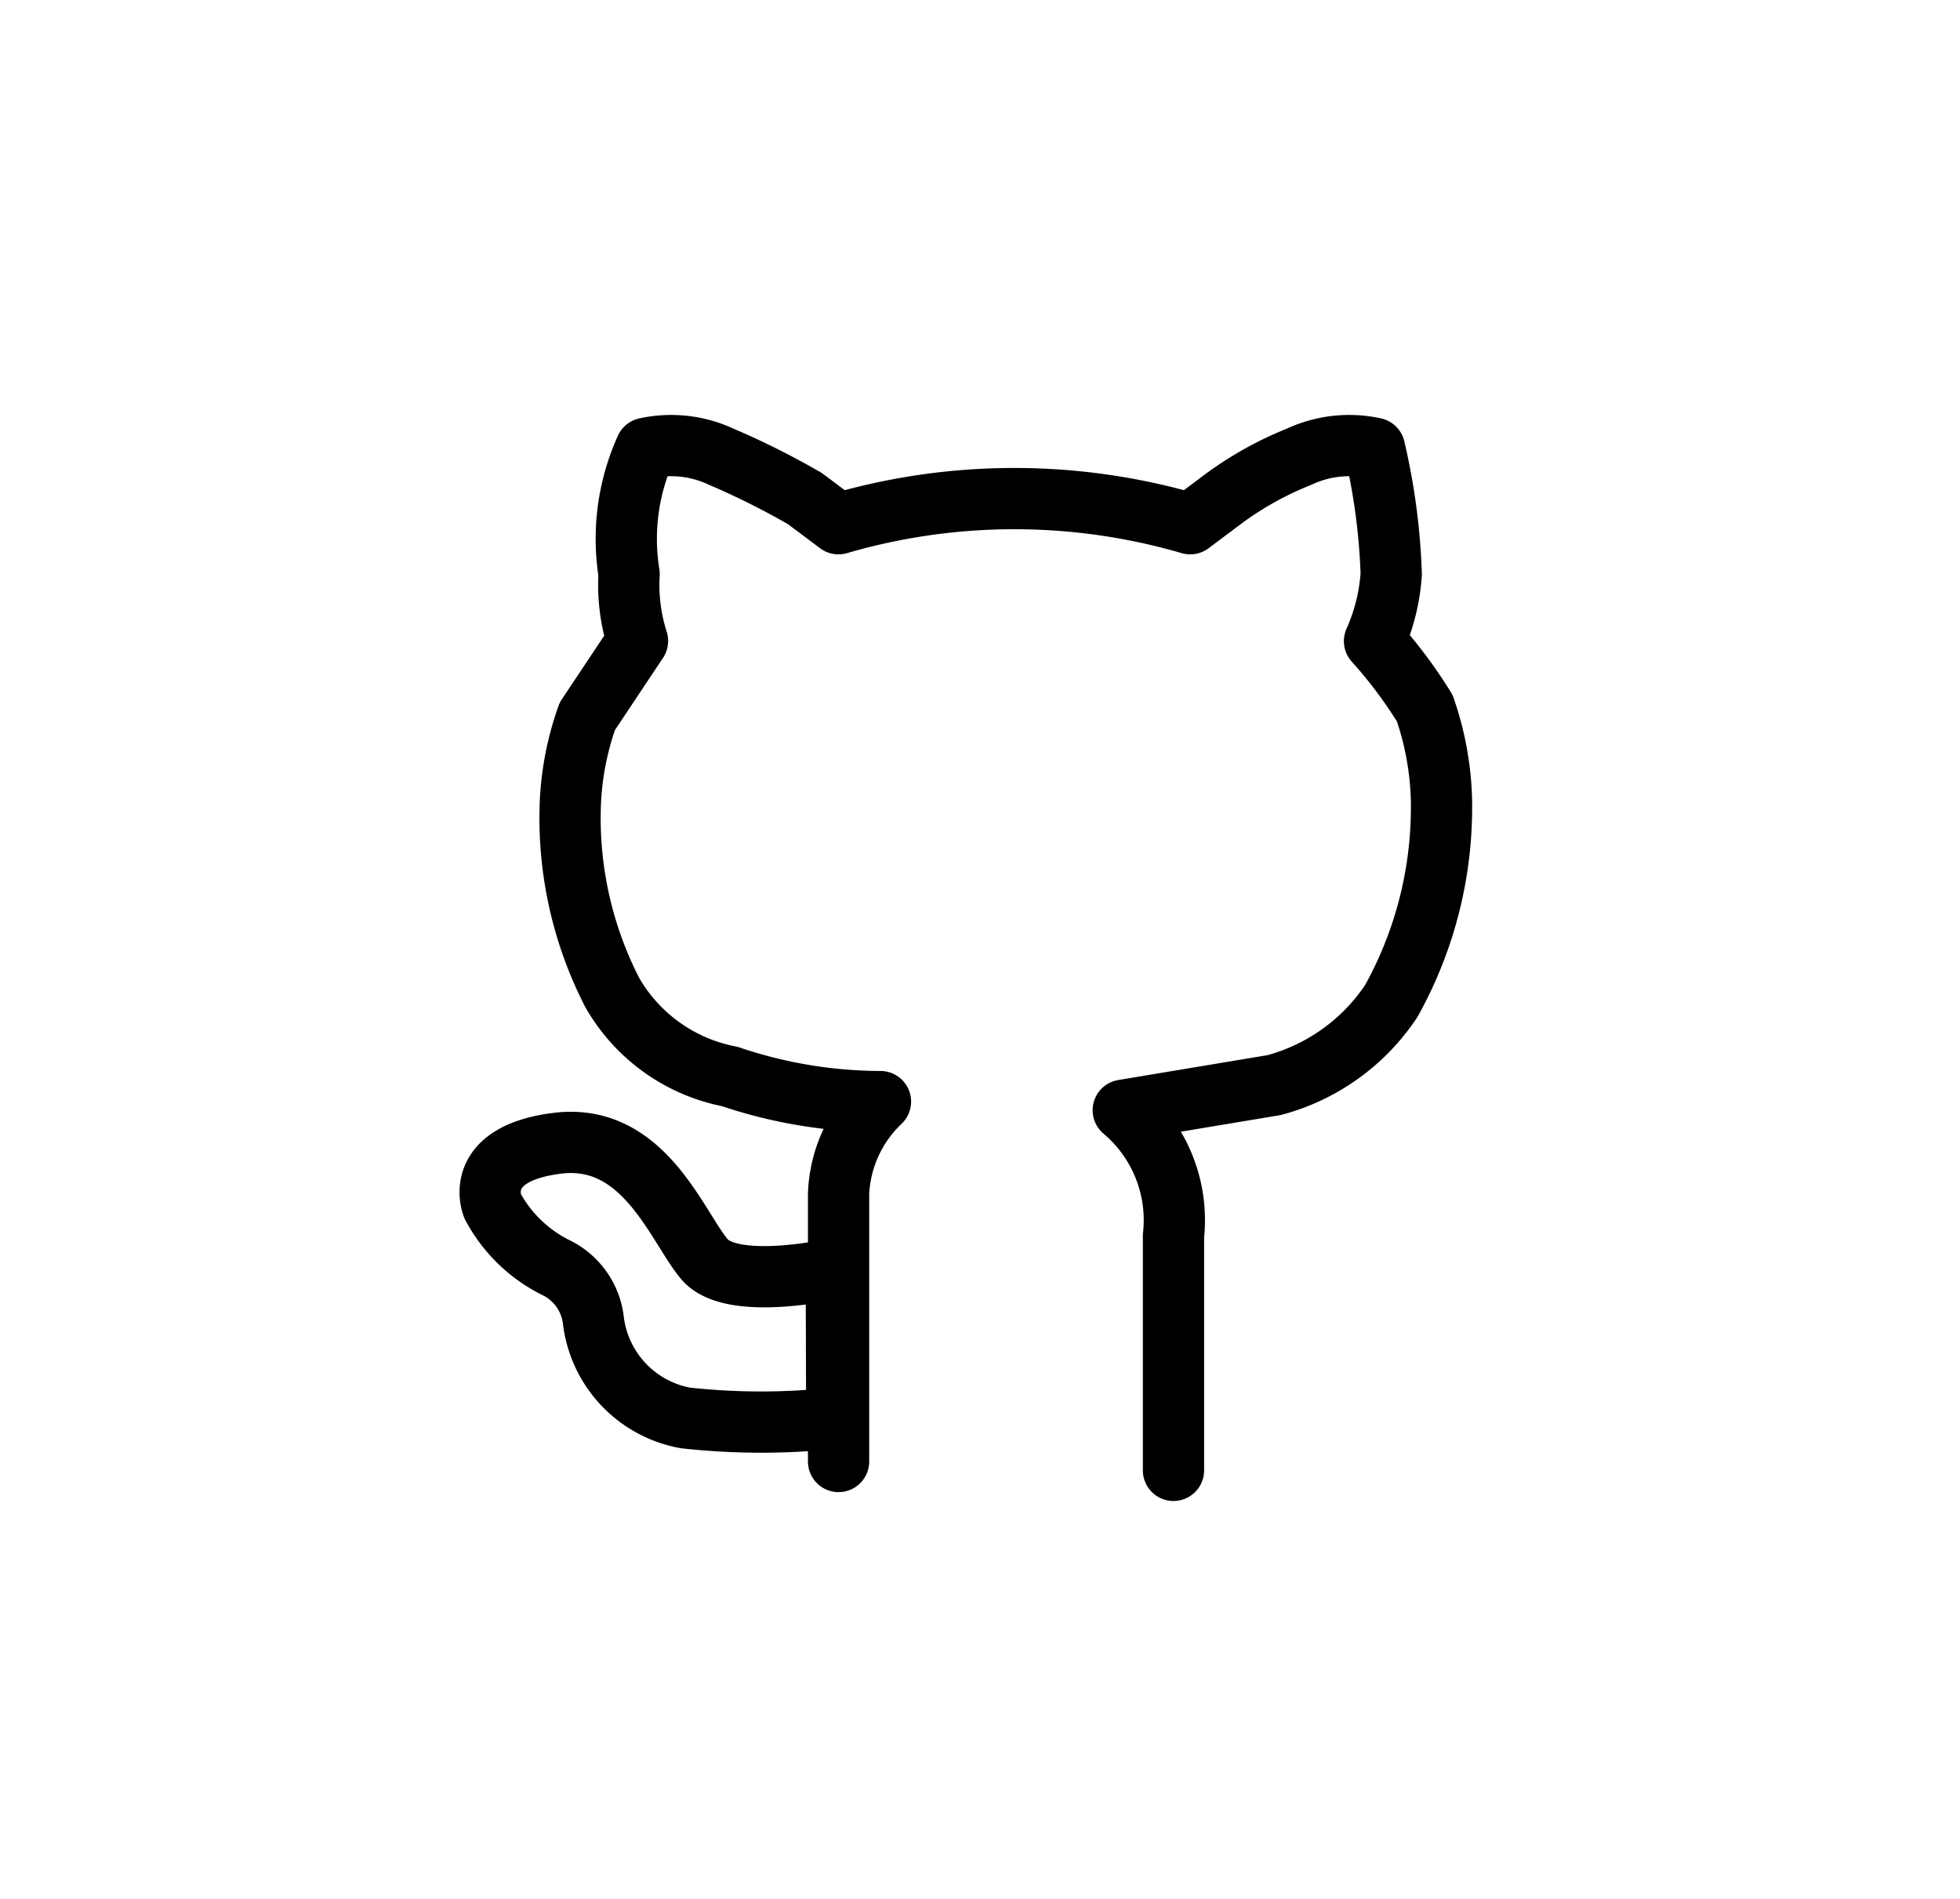 <svg xmlns="http://www.w3.org/2000/svg" xmlns:xlink="http://www.w3.org/1999/xlink" viewBox="0 0 32 31">
  <defs>
    <style>
      .cls-1 {
        clip-path: url(#clip-github);
      }

      .cls-2, .cls-3 {
        fill: none;
        stroke: #000;
      }

      .cls-3 {
        stroke-linecap: round;
        stroke-linejoin: round;
        stroke-miterlimit: 10;
      }

      .cls-4 {
        fill: #fff;
      }
    </style>
    <clipPath id="clip-github">
      <rect width="32" height="31"/>
    </clipPath>
  </defs>
  <g id="github" class="cls-1">
    <rect class="cls-4" width="32" height="31"/>
    <path id="Path_3098" data-name="Path 3098" class="cls-2" d="M6.355,14.476s-1.7.393-2.154-.149-.988-2.067-2.4-1.892S.743,13.461.743,13.461A2.364,2.364,0,0,0,1.8,14.476a1.1,1.1,0,0,1,.591.87,1.847,1.847,0,0,0,1.5,1.573,11.264,11.264,0,0,0,2.471,0Z" transform="translate(7.299 6.229)"/>
    <path id="Path_1633_1_" class="cls-3" d="M13.445,109.9v-3.828a2.347,2.347,0,0,0-.82-2.051l2.461-.41A3.328,3.328,0,0,0,17,102.239a6.5,6.5,0,0,0,.82-3.282,4.915,4.915,0,0,0-.273-1.5,7.583,7.583,0,0,0-.82-1.094A3.218,3.218,0,0,0,17,95.266a10.555,10.555,0,0,0-.273-2.051,1.931,1.931,0,0,0-1.231.137,5.542,5.542,0,0,0-1.231.684l-.547.41a10.255,10.255,0,0,0-5.743,0l-.547-.41a12.7,12.7,0,0,0-1.367-.684,1.931,1.931,0,0,0-1.231-.137,3.585,3.585,0,0,0-.273,2.051,3.011,3.011,0,0,0,.137,1.094l-.82,1.231A4.858,4.858,0,0,0,3.6,98.958a6.232,6.232,0,0,0,.684,3.145A2.827,2.827,0,0,0,6.2,103.47a7.742,7.742,0,0,0,2.461.41,2.2,2.2,0,0,0-.684,1.5v4.375" transform="translate(5.714 -85.896)"/>
  </g>
</svg>
